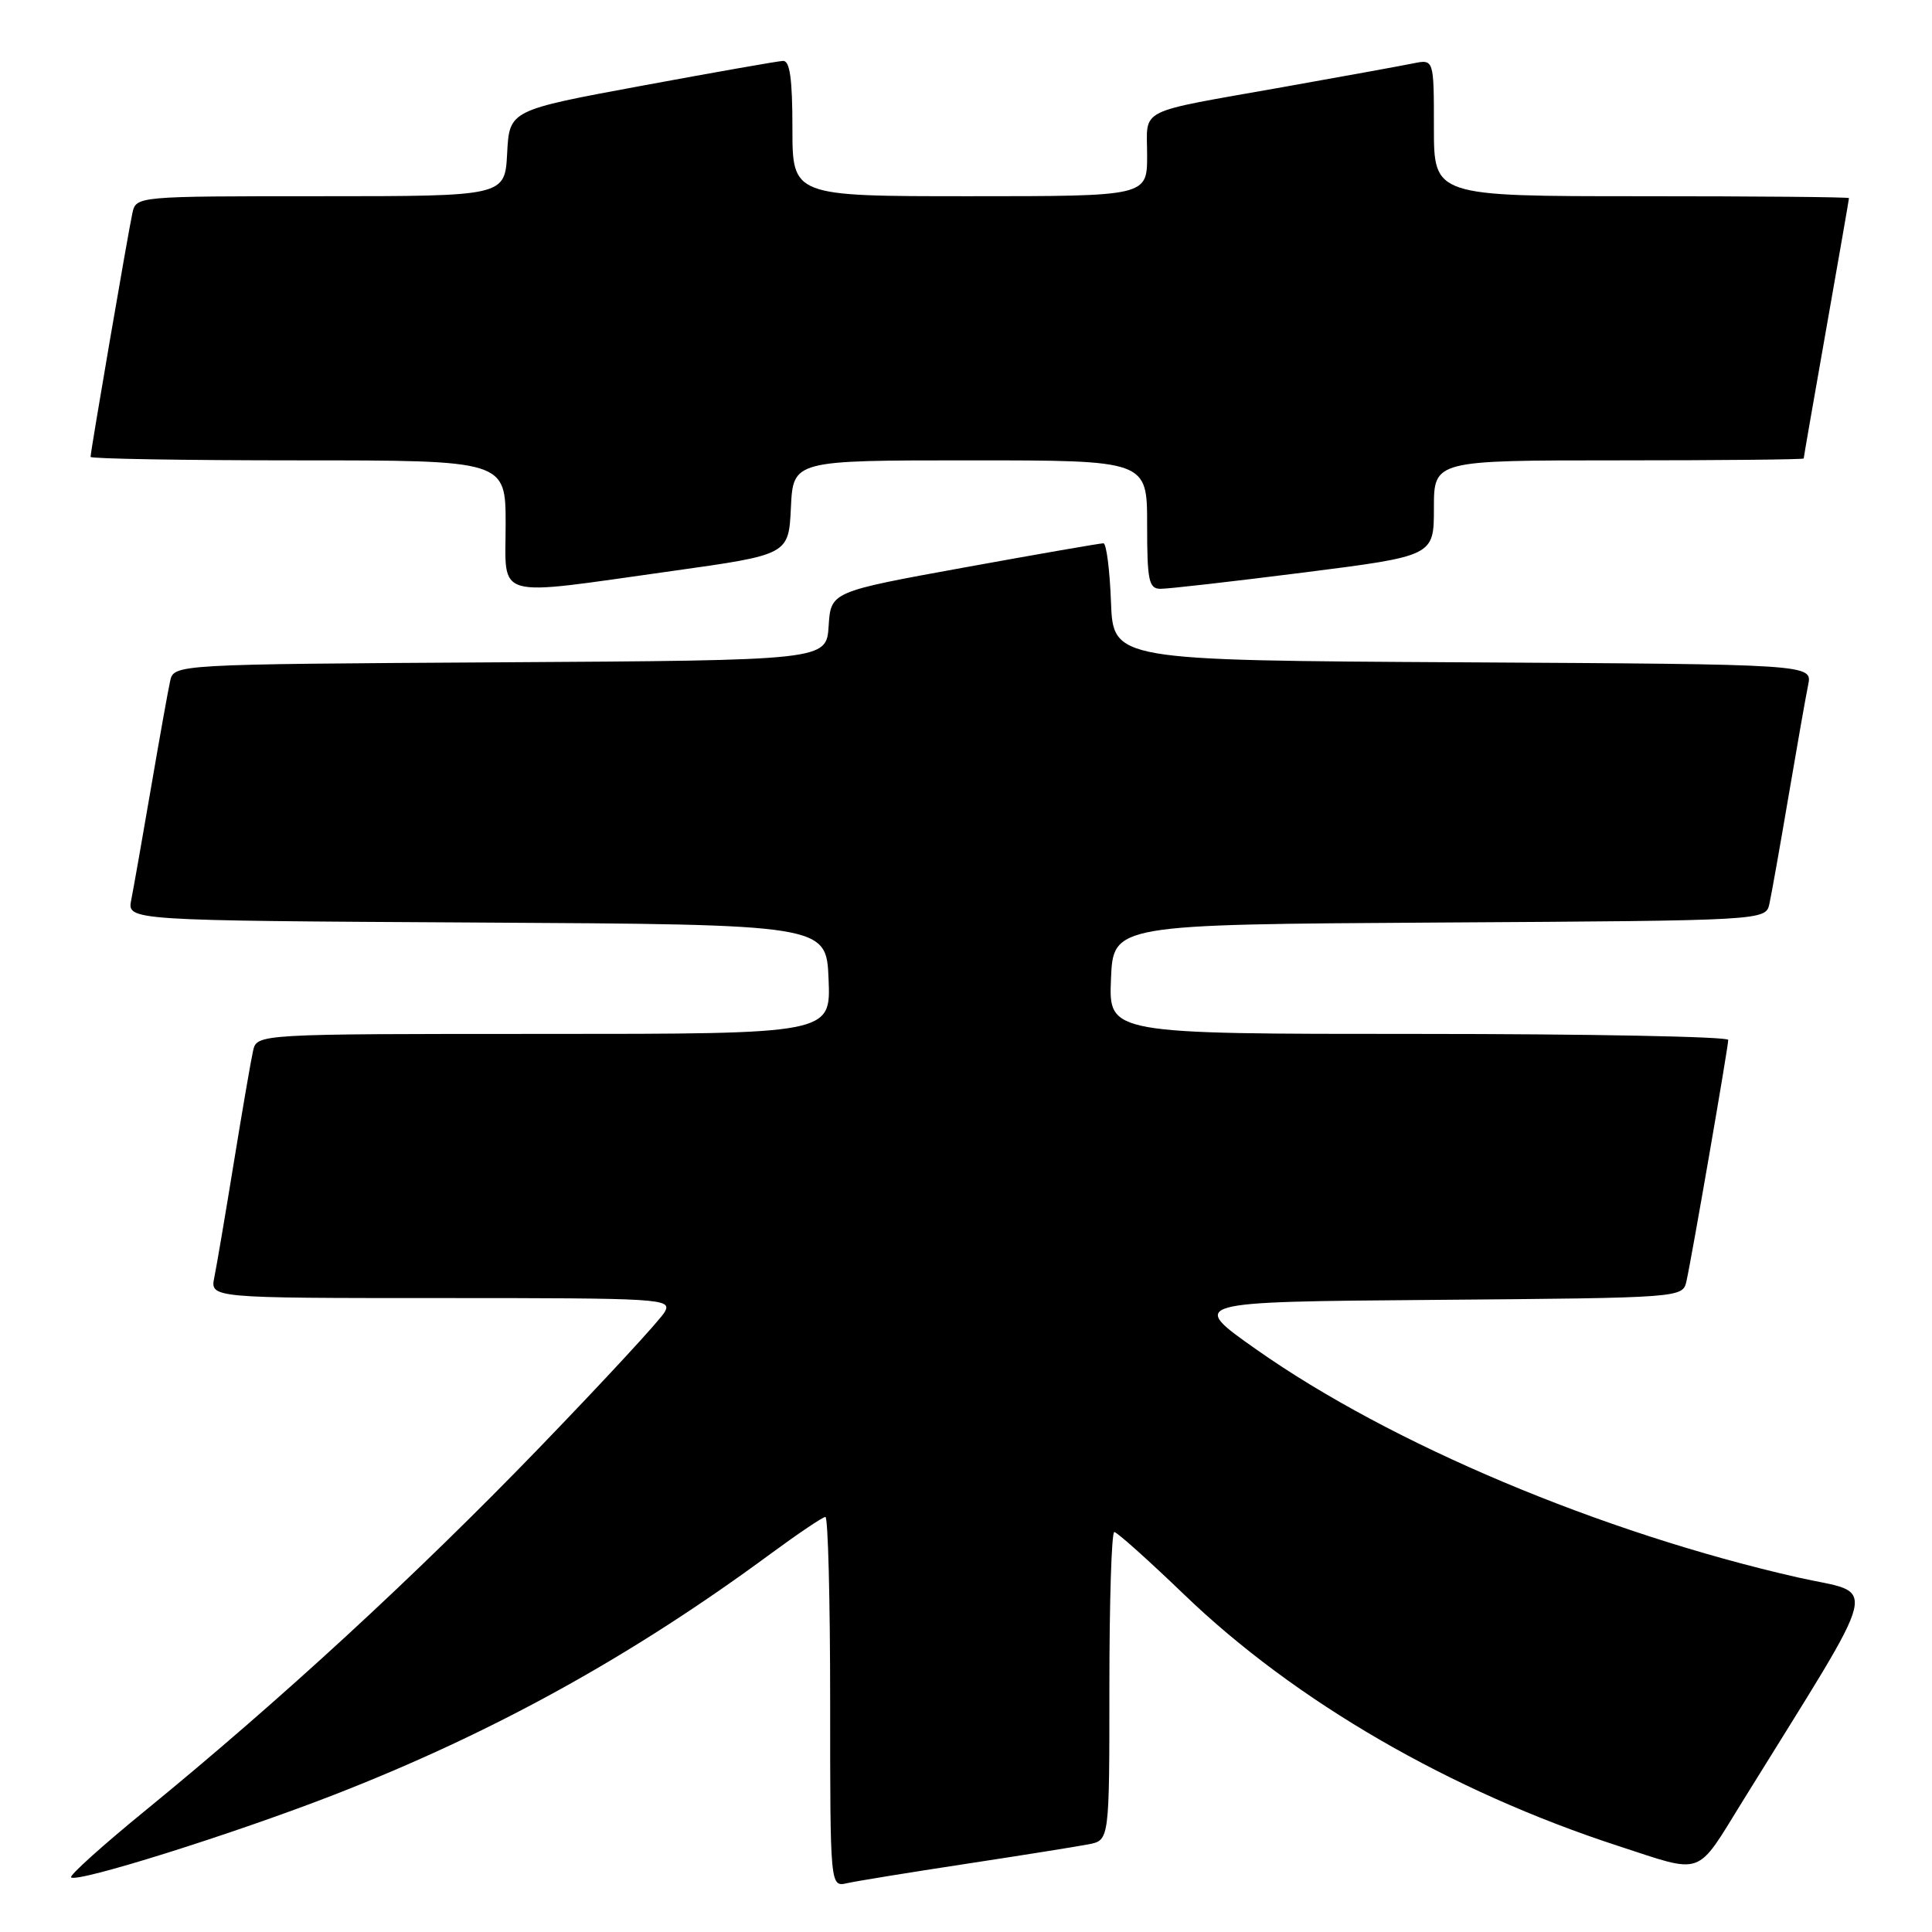 <?xml version="1.0" encoding="UTF-8" standalone="no"?>
<!DOCTYPE svg PUBLIC "-//W3C//DTD SVG 1.1//EN" "http://www.w3.org/Graphics/SVG/1.1/DTD/svg11.dtd" >
<svg xmlns="http://www.w3.org/2000/svg" xmlns:xlink="http://www.w3.org/1999/xlink" version="1.1" viewBox="0 0 256 256">
 <g >
 <path fill="currentColor"
d=" M 128.00 246.97 C 135.43 245.84 142.74 244.67 144.25 244.38 C 147.00 243.84 147.00 243.84 147.00 223.42 C 147.00 212.19 147.29 203.00 147.65 203.00 C 148.00 203.00 152.17 206.73 156.90 211.28 C 171.61 225.44 192.19 237.36 214.43 244.60 C 225.88 248.33 224.65 248.78 230.90 238.68 C 249.73 208.25 248.94 211.46 238.19 209.01 C 212.16 203.09 184.30 191.36 166.50 178.83 C 157.50 172.50 157.50 172.50 190.23 172.24 C 222.97 171.97 222.97 171.97 223.47 169.74 C 224.19 166.50 229.00 138.73 229.00 137.79 C 229.00 137.36 210.53 137.00 187.96 137.00 C 146.91 137.00 146.91 137.00 147.21 129.75 C 147.50 122.50 147.50 122.50 190.73 122.24 C 233.97 121.98 233.97 121.98 234.46 119.74 C 234.73 118.51 235.87 112.10 236.99 105.50 C 238.11 98.90 239.28 92.27 239.59 90.76 C 240.15 88.02 240.15 88.02 193.83 87.76 C 147.50 87.50 147.50 87.50 147.21 79.75 C 147.05 75.49 146.60 71.99 146.21 71.99 C 145.82 71.98 137.53 73.42 127.80 75.19 C 110.09 78.41 110.09 78.41 109.80 82.95 C 109.50 87.50 109.50 87.50 66.27 87.76 C 23.03 88.02 23.03 88.02 22.54 90.26 C 22.27 91.49 21.12 97.90 19.99 104.50 C 18.86 111.10 17.69 117.73 17.39 119.24 C 16.85 121.98 16.85 121.98 63.17 122.24 C 109.50 122.50 109.50 122.50 109.79 129.75 C 110.09 137.00 110.09 137.00 72.06 137.00 C 34.04 137.00 34.04 137.00 33.53 139.25 C 33.25 140.49 32.11 147.12 30.99 154.00 C 29.87 160.88 28.71 167.74 28.40 169.25 C 27.84 172.00 27.84 172.00 58.46 172.00 C 87.70 172.00 89.03 172.08 88.10 173.81 C 87.57 174.81 80.01 182.98 71.32 191.98 C 55.03 208.83 37.18 225.26 19.24 239.92 C 13.59 244.53 9.17 248.51 9.42 248.76 C 10.19 249.52 30.86 243.03 44.26 237.82 C 65.28 229.64 83.69 219.47 102.12 205.88 C 105.76 203.20 109.03 201.00 109.37 201.00 C 109.72 201.00 110.00 212.03 110.00 225.52 C 110.00 250.04 110.00 250.04 112.25 249.53 C 113.49 249.25 120.58 248.10 128.00 246.97 Z  M 89.00 75.67 C 104.50 73.50 104.50 73.50 104.80 67.25 C 105.10 61.00 105.10 61.00 128.55 61.00 C 152.00 61.00 152.00 61.00 152.00 69.50 C 152.00 76.92 152.22 78.00 153.75 78.02 C 154.71 78.04 163.26 77.06 172.75 75.86 C 190.00 73.67 190.00 73.67 190.00 67.33 C 190.00 61.00 190.00 61.00 214.50 61.00 C 227.97 61.00 239.00 60.89 239.00 60.75 C 239.00 60.61 240.35 52.85 242.00 43.50 C 243.65 34.15 245.00 26.39 245.00 26.25 C 245.00 26.11 232.62 26.00 217.50 26.00 C 190.00 26.00 190.00 26.00 190.00 16.92 C 190.00 7.84 190.00 7.84 187.25 8.40 C 185.74 8.71 177.97 10.12 170.00 11.54 C 150.31 15.04 152.00 14.19 152.00 20.57 C 152.00 26.00 152.00 26.00 128.50 26.00 C 105.00 26.00 105.00 26.00 105.00 17.00 C 105.00 10.43 104.66 8.02 103.75 8.07 C 103.06 8.10 94.62 9.59 85.00 11.37 C 67.50 14.61 67.50 14.61 67.20 20.31 C 66.90 26.00 66.90 26.00 42.47 26.00 C 18.04 26.00 18.04 26.00 17.54 28.25 C 16.99 30.75 12.00 59.82 12.00 60.54 C 12.00 60.79 24.38 61.00 39.50 61.00 C 67.00 61.00 67.00 61.00 67.00 69.50 C 67.00 79.56 65.08 79.02 89.00 75.67 Z "/>
</g>
</svg>